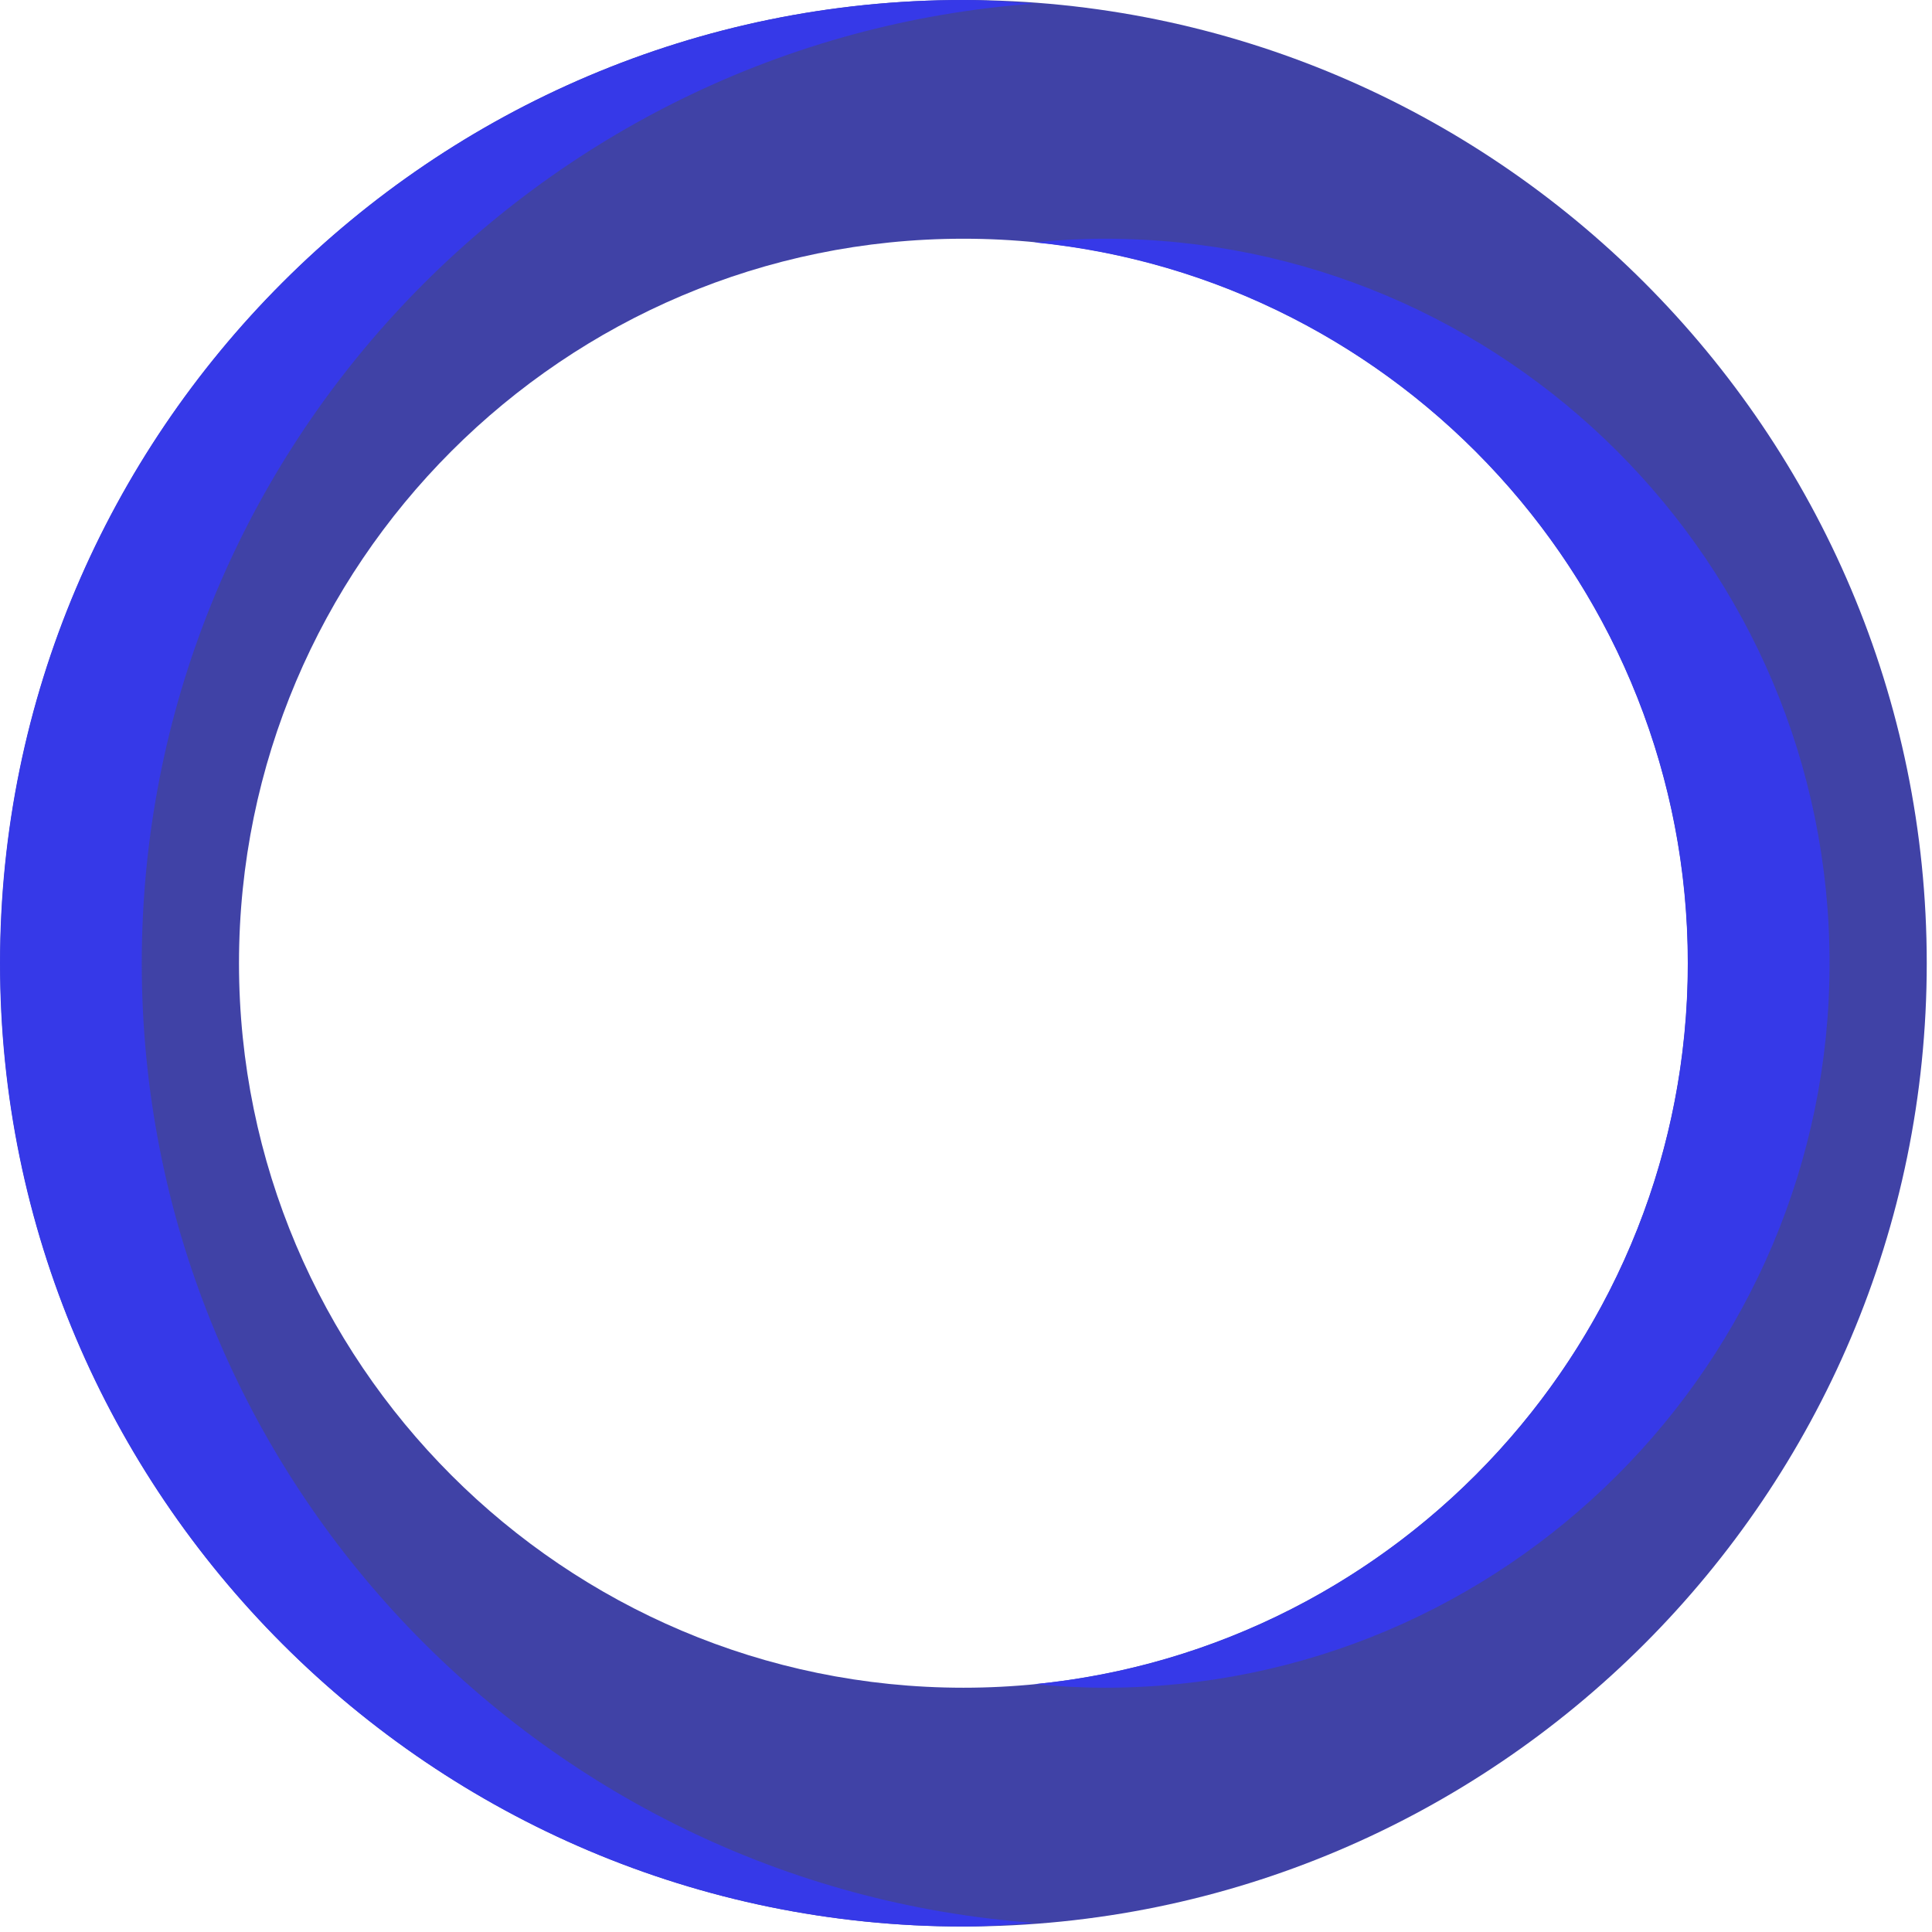 <svg width="64" height="64" fill="none" xmlns="http://www.w3.org/2000/svg"><path d="M31.915 0C14.323 0 .008 14.317.008 31.909c0 17.593 14.315 31.909 31.907 31.909 17.595 0 31.911-14.315 31.911-31.909C63.826 14.317 49.51 0 31.916 0zm0 55.908c-13.232 0-23.998-10.766-23.998-24 0-13.235 10.766-24 23.998-24 13.236 0 24 10.767 24 24 0 13.235-10.766 24-24 24z" fill="#4042A6"/><path d="M4.696 31.909C4.696 15.107 17.756 1.33 34.258.12 33.478.063 32.701 0 31.909 0 14.313 0 0 14.317 0 31.909c0 17.593 14.313 31.909 31.909 31.909.792 0 1.569-.063 2.349-.12-16.5-1.211-29.562-14.988-29.562-31.789zm29.564 23.88c.772.076 1.555.119 2.347.119 13.234 0 24-10.766 24-24 0-13.235-10.766-24-24-24-.792 0-1.574.043-2.347.12 12.134 1.184 21.65 11.44 21.65 23.882 0 12.443-9.516 22.696-21.65 23.881" fill="#3639E8"/></svg>